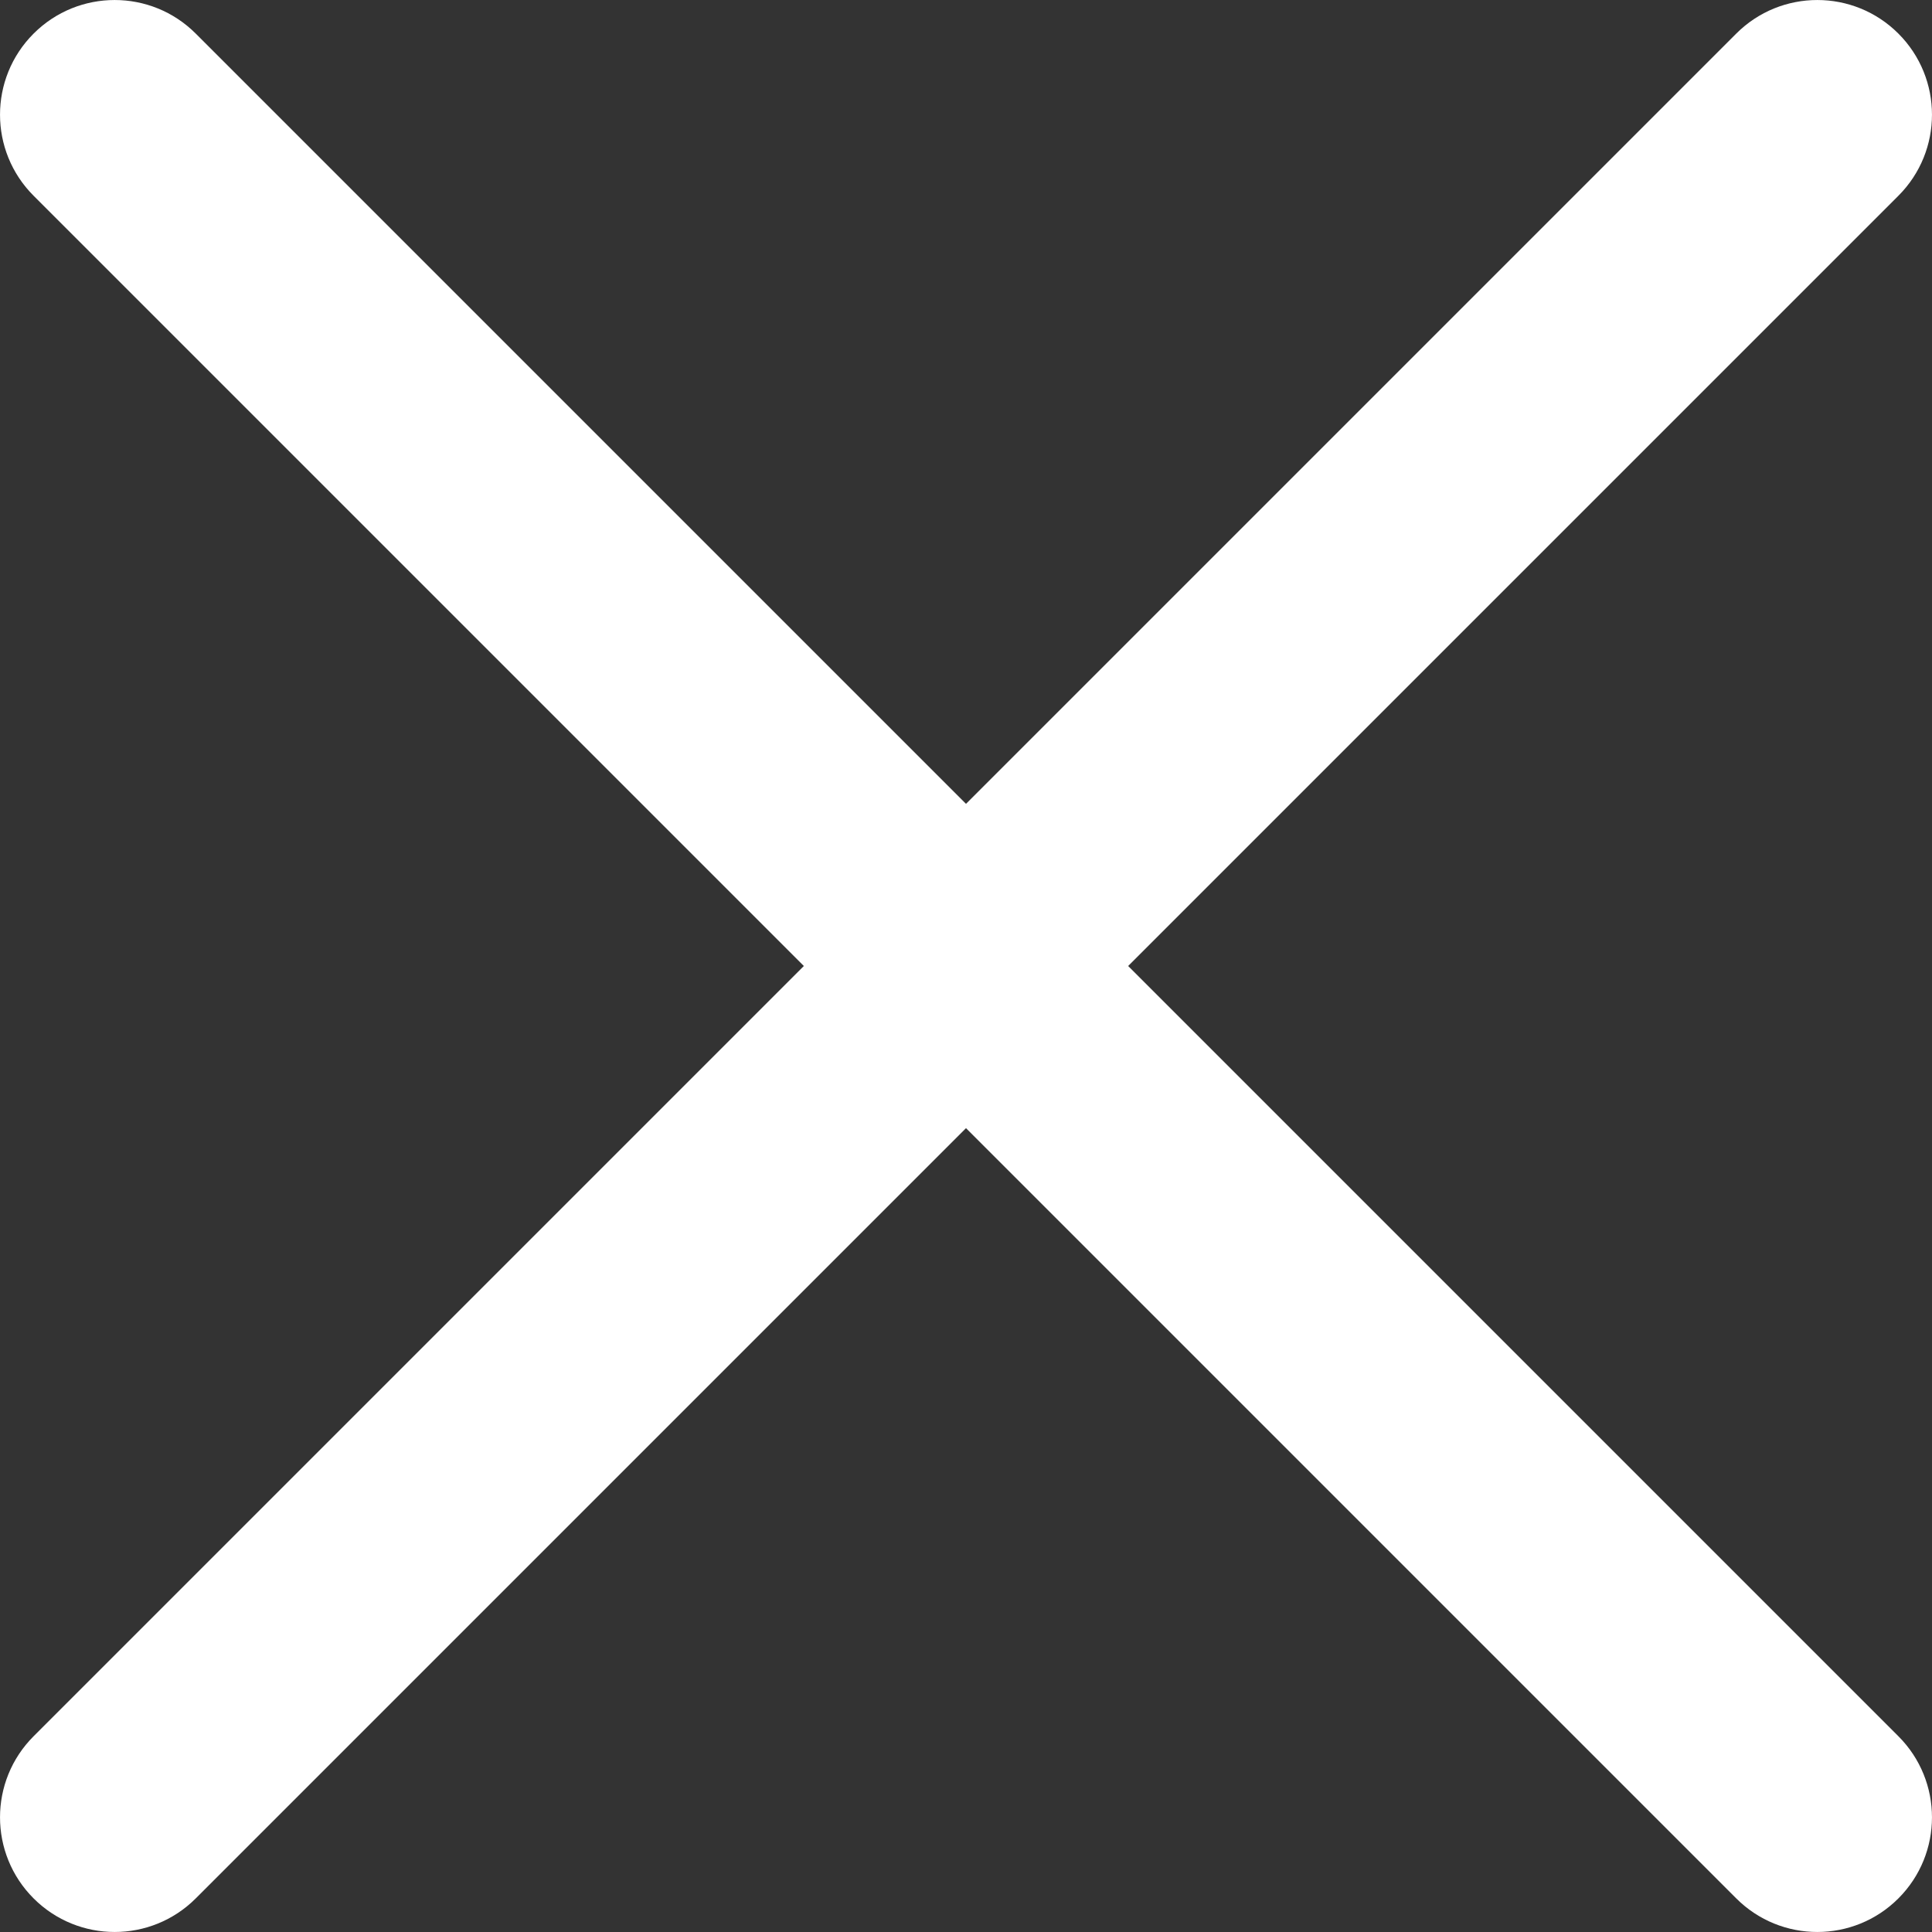 <?xml version="1.0" encoding="utf-8"?>
<svg fill="#fff" xmlns="http://www.w3.org/2000/svg" viewBox="0 0 28 28">
    <rect x="0" y="0" width="28" height="28" fill="#333333" stroke="none"/>
    <path d="M27.513,25.163 C28.162,25.812 28.162,26.864 27.513,27.513 C26.864,28.162 25.812,28.162 25.163,27.513 L14,16.35 L2.837,27.513 C2.188,28.162 1.136,28.162 0.487,27.513 C-0.162,26.864 -0.162,25.812 0.487,25.163 L11.65,14 L0.487,2.837 C-0.162,2.188 -0.162,1.136 0.487,0.487 C1.136,-0.162 2.188,-0.162 2.837,0.487 L14,11.65 L25.163,0.487 C25.812,-0.162 26.864,-0.162 27.513,0.487 C28.162,1.136 28.162,2.188 27.513,2.837 L16.35,14 L27.513,25.163 Z"/>
</svg>